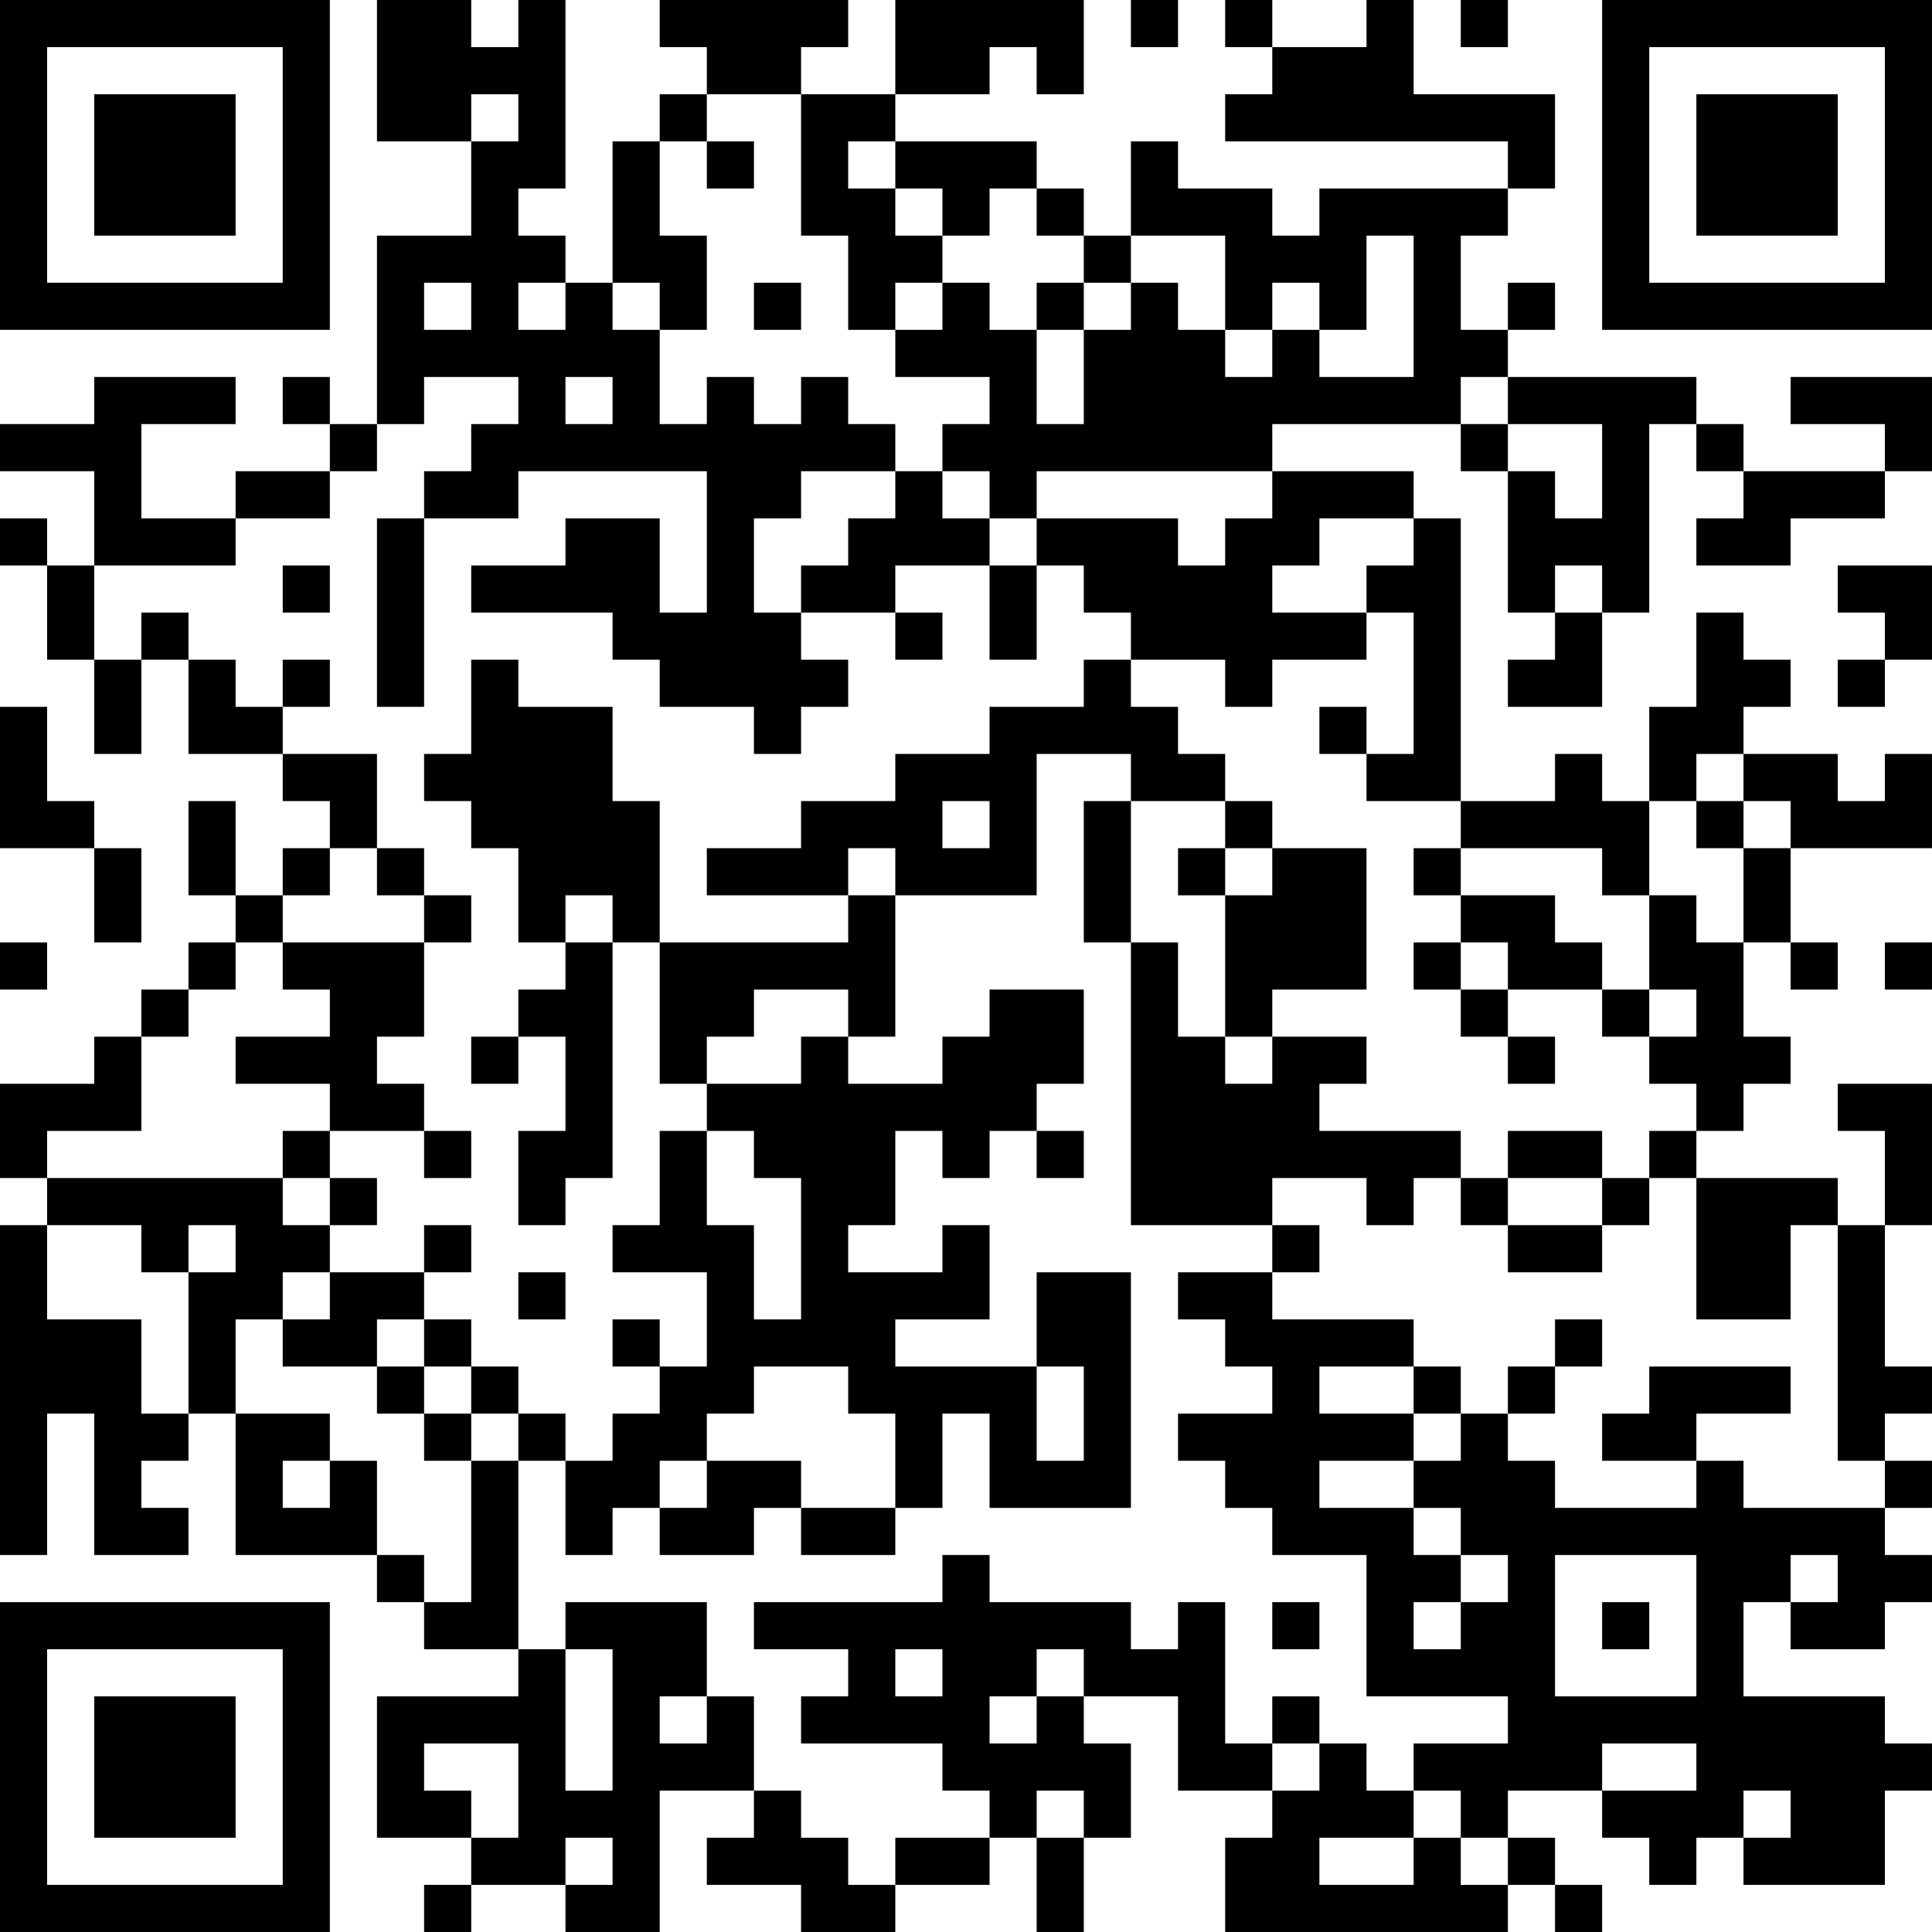 <?xml version="1.0" encoding="UTF-8"?>
<svg xmlns="http://www.w3.org/2000/svg" version="1.1" width="200" height="200" viewBox="0 0 200 200"><rect x="0" y="0" width="200" height="200" fill="#ffffff"/><g transform="scale(4.878)"><g transform="translate(0,0)"><path fill-rule="evenodd" d="M8 0L8 3L10 3L10 5L8 5L8 9L7 9L7 8L6 8L6 9L7 9L7 10L5 10L5 11L3 11L3 9L5 9L5 8L2 8L2 9L0 9L0 10L2 10L2 12L1 12L1 11L0 11L0 12L1 12L1 14L2 14L2 16L3 16L3 14L4 14L4 16L6 16L6 17L7 17L7 18L6 18L6 19L5 19L5 17L4 17L4 19L5 19L5 20L4 20L4 21L3 21L3 22L2 22L2 23L0 23L0 25L1 25L1 26L0 26L0 33L1 33L1 30L2 30L2 33L4 33L4 32L3 32L3 31L4 31L4 30L5 30L5 33L8 33L8 34L9 34L9 35L11 35L11 36L8 36L8 39L10 39L10 40L9 40L9 41L10 41L10 40L12 40L12 41L14 41L14 38L16 38L16 39L15 39L15 40L17 40L17 41L19 41L19 40L21 40L21 39L22 39L22 41L23 41L23 39L24 39L24 37L23 37L23 36L25 36L25 38L27 38L27 39L26 39L26 41L32 41L32 40L33 40L33 41L34 41L34 40L33 40L33 39L32 39L32 38L34 38L34 39L35 39L35 40L36 40L36 39L37 39L37 40L40 40L40 38L41 38L41 37L40 37L40 36L37 36L37 34L38 34L38 35L40 35L40 34L41 34L41 33L40 33L40 32L41 32L41 31L40 31L40 30L41 30L41 29L40 29L40 26L41 26L41 23L39 23L39 24L40 24L40 26L39 26L39 25L36 25L36 24L37 24L37 23L38 23L38 22L37 22L37 20L38 20L38 21L39 21L39 20L38 20L38 18L41 18L41 16L40 16L40 17L39 17L39 16L37 16L37 15L38 15L38 14L37 14L37 13L36 13L36 15L35 15L35 17L34 17L34 16L33 16L33 17L31 17L31 11L30 11L30 10L27 10L27 9L31 9L31 10L32 10L32 13L33 13L33 14L32 14L32 15L34 15L34 13L35 13L35 9L36 9L36 10L37 10L37 11L36 11L36 12L38 12L38 11L40 11L40 10L41 10L41 8L38 8L38 9L40 9L40 10L37 10L37 9L36 9L36 8L32 8L32 7L33 7L33 6L32 6L32 7L31 7L31 5L32 5L32 4L33 4L33 2L30 2L30 0L29 0L29 1L27 1L27 0L26 0L26 1L27 1L27 2L26 2L26 3L32 3L32 4L28 4L28 5L27 5L27 4L25 4L25 3L24 3L24 5L23 5L23 4L22 4L22 3L19 3L19 2L21 2L21 1L22 1L22 2L23 2L23 0L19 0L19 2L17 2L17 1L18 1L18 0L14 0L14 1L15 1L15 2L14 2L14 3L13 3L13 6L12 6L12 5L11 5L11 4L12 4L12 0L11 0L11 1L10 1L10 0ZM24 0L24 1L25 1L25 0ZM31 0L31 1L32 1L32 0ZM10 2L10 3L11 3L11 2ZM15 2L15 3L14 3L14 5L15 5L15 7L14 7L14 6L13 6L13 7L14 7L14 9L15 9L15 8L16 8L16 9L17 9L17 8L18 8L18 9L19 9L19 10L17 10L17 11L16 11L16 13L17 13L17 14L18 14L18 15L17 15L17 16L16 16L16 15L14 15L14 14L13 14L13 13L10 13L10 12L12 12L12 11L14 11L14 13L15 13L15 10L11 10L11 11L9 11L9 10L10 10L10 9L11 9L11 8L9 8L9 9L8 9L8 10L7 10L7 11L5 11L5 12L2 12L2 14L3 14L3 13L4 13L4 14L5 14L5 15L6 15L6 16L8 16L8 18L7 18L7 19L6 19L6 20L5 20L5 21L4 21L4 22L3 22L3 24L1 24L1 25L6 25L6 26L7 26L7 27L6 27L6 28L5 28L5 30L7 30L7 31L6 31L6 32L7 32L7 31L8 31L8 33L9 33L9 34L10 34L10 31L11 31L11 35L12 35L12 38L13 38L13 35L12 35L12 34L15 34L15 36L14 36L14 37L15 37L15 36L16 36L16 38L17 38L17 39L18 39L18 40L19 40L19 39L21 39L21 38L20 38L20 37L17 37L17 36L18 36L18 35L16 35L16 34L20 34L20 33L21 33L21 34L24 34L24 35L25 35L25 34L26 34L26 37L27 37L27 38L28 38L28 37L29 37L29 38L30 38L30 39L28 39L28 40L30 40L30 39L31 39L31 40L32 40L32 39L31 39L31 38L30 38L30 37L32 37L32 36L29 36L29 33L27 33L27 32L26 32L26 31L25 31L25 30L27 30L27 29L26 29L26 28L25 28L25 27L27 27L27 28L30 28L30 29L28 29L28 30L30 30L30 31L28 31L28 32L30 32L30 33L31 33L31 34L30 34L30 35L31 35L31 34L32 34L32 33L31 33L31 32L30 32L30 31L31 31L31 30L32 30L32 31L33 31L33 32L36 32L36 31L37 31L37 32L40 32L40 31L39 31L39 26L38 26L38 28L36 28L36 25L35 25L35 24L36 24L36 23L35 23L35 22L36 22L36 21L35 21L35 19L36 19L36 20L37 20L37 18L38 18L38 17L37 17L37 16L36 16L36 17L35 17L35 19L34 19L34 18L31 18L31 17L29 17L29 16L30 16L30 13L29 13L29 12L30 12L30 11L28 11L28 12L27 12L27 13L29 13L29 14L27 14L27 15L26 15L26 14L24 14L24 13L23 13L23 12L22 12L22 11L25 11L25 12L26 12L26 11L27 11L27 10L22 10L22 11L21 11L21 10L20 10L20 9L21 9L21 8L19 8L19 7L20 7L20 6L21 6L21 7L22 7L22 9L23 9L23 7L24 7L24 6L25 6L25 7L26 7L26 8L27 8L27 7L28 7L28 8L30 8L30 5L29 5L29 7L28 7L28 6L27 6L27 7L26 7L26 5L24 5L24 6L23 6L23 5L22 5L22 4L21 4L21 5L20 5L20 4L19 4L19 3L18 3L18 4L19 4L19 5L20 5L20 6L19 6L19 7L18 7L18 5L17 5L17 2ZM15 3L15 4L16 4L16 3ZM9 6L9 7L10 7L10 6ZM11 6L11 7L12 7L12 6ZM16 6L16 7L17 7L17 6ZM22 6L22 7L23 7L23 6ZM12 8L12 9L13 9L13 8ZM31 8L31 9L32 9L32 10L33 10L33 11L34 11L34 9L32 9L32 8ZM19 10L19 11L18 11L18 12L17 12L17 13L19 13L19 14L20 14L20 13L19 13L19 12L21 12L21 14L22 14L22 12L21 12L21 11L20 11L20 10ZM8 11L8 15L9 15L9 11ZM6 12L6 13L7 13L7 12ZM33 12L33 13L34 13L34 12ZM39 12L39 13L40 13L40 14L39 14L39 15L40 15L40 14L41 14L41 12ZM6 14L6 15L7 15L7 14ZM10 14L10 16L9 16L9 17L10 17L10 18L11 18L11 20L12 20L12 21L11 21L11 22L10 22L10 23L11 23L11 22L12 22L12 24L11 24L11 26L12 26L12 25L13 25L13 20L14 20L14 23L15 23L15 24L14 24L14 26L13 26L13 27L15 27L15 29L14 29L14 28L13 28L13 29L14 29L14 30L13 30L13 31L12 31L12 30L11 30L11 29L10 29L10 28L9 28L9 27L10 27L10 26L9 26L9 27L7 27L7 28L6 28L6 29L8 29L8 30L9 30L9 31L10 31L10 30L11 30L11 31L12 31L12 33L13 33L13 32L14 32L14 33L16 33L16 32L17 32L17 33L19 33L19 32L20 32L20 30L21 30L21 32L24 32L24 27L22 27L22 29L19 29L19 28L21 28L21 26L20 26L20 27L18 27L18 26L19 26L19 24L20 24L20 25L21 25L21 24L22 24L22 25L23 25L23 24L22 24L22 23L23 23L23 21L21 21L21 22L20 22L20 23L18 23L18 22L19 22L19 19L22 19L22 16L24 16L24 17L23 17L23 20L24 20L24 26L27 26L27 27L28 27L28 26L27 26L27 25L29 25L29 26L30 26L30 25L31 25L31 26L32 26L32 27L34 27L34 26L35 26L35 25L34 25L34 24L32 24L32 25L31 25L31 24L28 24L28 23L29 23L29 22L27 22L27 21L29 21L29 18L27 18L27 17L26 17L26 16L25 16L25 15L24 15L24 14L23 14L23 15L21 15L21 16L19 16L19 17L17 17L17 18L15 18L15 19L18 19L18 20L14 20L14 17L13 17L13 15L11 15L11 14ZM0 15L0 18L2 18L2 20L3 20L3 18L2 18L2 17L1 17L1 15ZM28 15L28 16L29 16L29 15ZM20 17L20 18L21 18L21 17ZM24 17L24 20L25 20L25 22L26 22L26 23L27 23L27 22L26 22L26 19L27 19L27 18L26 18L26 17ZM36 17L36 18L37 18L37 17ZM8 18L8 19L9 19L9 20L6 20L6 21L7 21L7 22L5 22L5 23L7 23L7 24L6 24L6 25L7 25L7 26L8 26L8 25L7 25L7 24L9 24L9 25L10 25L10 24L9 24L9 23L8 23L8 22L9 22L9 20L10 20L10 19L9 19L9 18ZM18 18L18 19L19 19L19 18ZM25 18L25 19L26 19L26 18ZM30 18L30 19L31 19L31 20L30 20L30 21L31 21L31 22L32 22L32 23L33 23L33 22L32 22L32 21L34 21L34 22L35 22L35 21L34 21L34 20L33 20L33 19L31 19L31 18ZM12 19L12 20L13 20L13 19ZM0 20L0 21L1 21L1 20ZM31 20L31 21L32 21L32 20ZM40 20L40 21L41 21L41 20ZM16 21L16 22L15 22L15 23L17 23L17 22L18 22L18 21ZM15 24L15 26L16 26L16 28L17 28L17 25L16 25L16 24ZM32 25L32 26L34 26L34 25ZM1 26L1 28L3 28L3 30L4 30L4 27L5 27L5 26L4 26L4 27L3 27L3 26ZM11 27L11 28L12 28L12 27ZM8 28L8 29L9 29L9 30L10 30L10 29L9 29L9 28ZM33 28L33 29L32 29L32 30L33 30L33 29L34 29L34 28ZM16 29L16 30L15 30L15 31L14 31L14 32L15 32L15 31L17 31L17 32L19 32L19 30L18 30L18 29ZM22 29L22 31L23 31L23 29ZM30 29L30 30L31 30L31 29ZM35 29L35 30L34 30L34 31L36 31L36 30L38 30L38 29ZM33 33L33 36L36 36L36 33ZM38 33L38 34L39 34L39 33ZM27 34L27 35L28 35L28 34ZM34 34L34 35L35 35L35 34ZM19 35L19 36L20 36L20 35ZM22 35L22 36L21 36L21 37L22 37L22 36L23 36L23 35ZM27 36L27 37L28 37L28 36ZM9 37L9 38L10 38L10 39L11 39L11 37ZM34 37L34 38L36 38L36 37ZM22 38L22 39L23 39L23 38ZM37 38L37 39L38 39L38 38ZM12 39L12 40L13 40L13 39ZM0 0L0 7L7 7L7 0ZM1 1L1 6L6 6L6 1ZM2 2L2 5L5 5L5 2ZM34 0L34 7L41 7L41 0ZM35 1L35 6L40 6L40 1ZM36 2L36 5L39 5L39 2ZM0 34L0 41L7 41L7 34ZM1 35L1 40L6 40L6 35ZM2 36L2 39L5 39L5 36Z" fill="#000000"/></g></g></svg>
